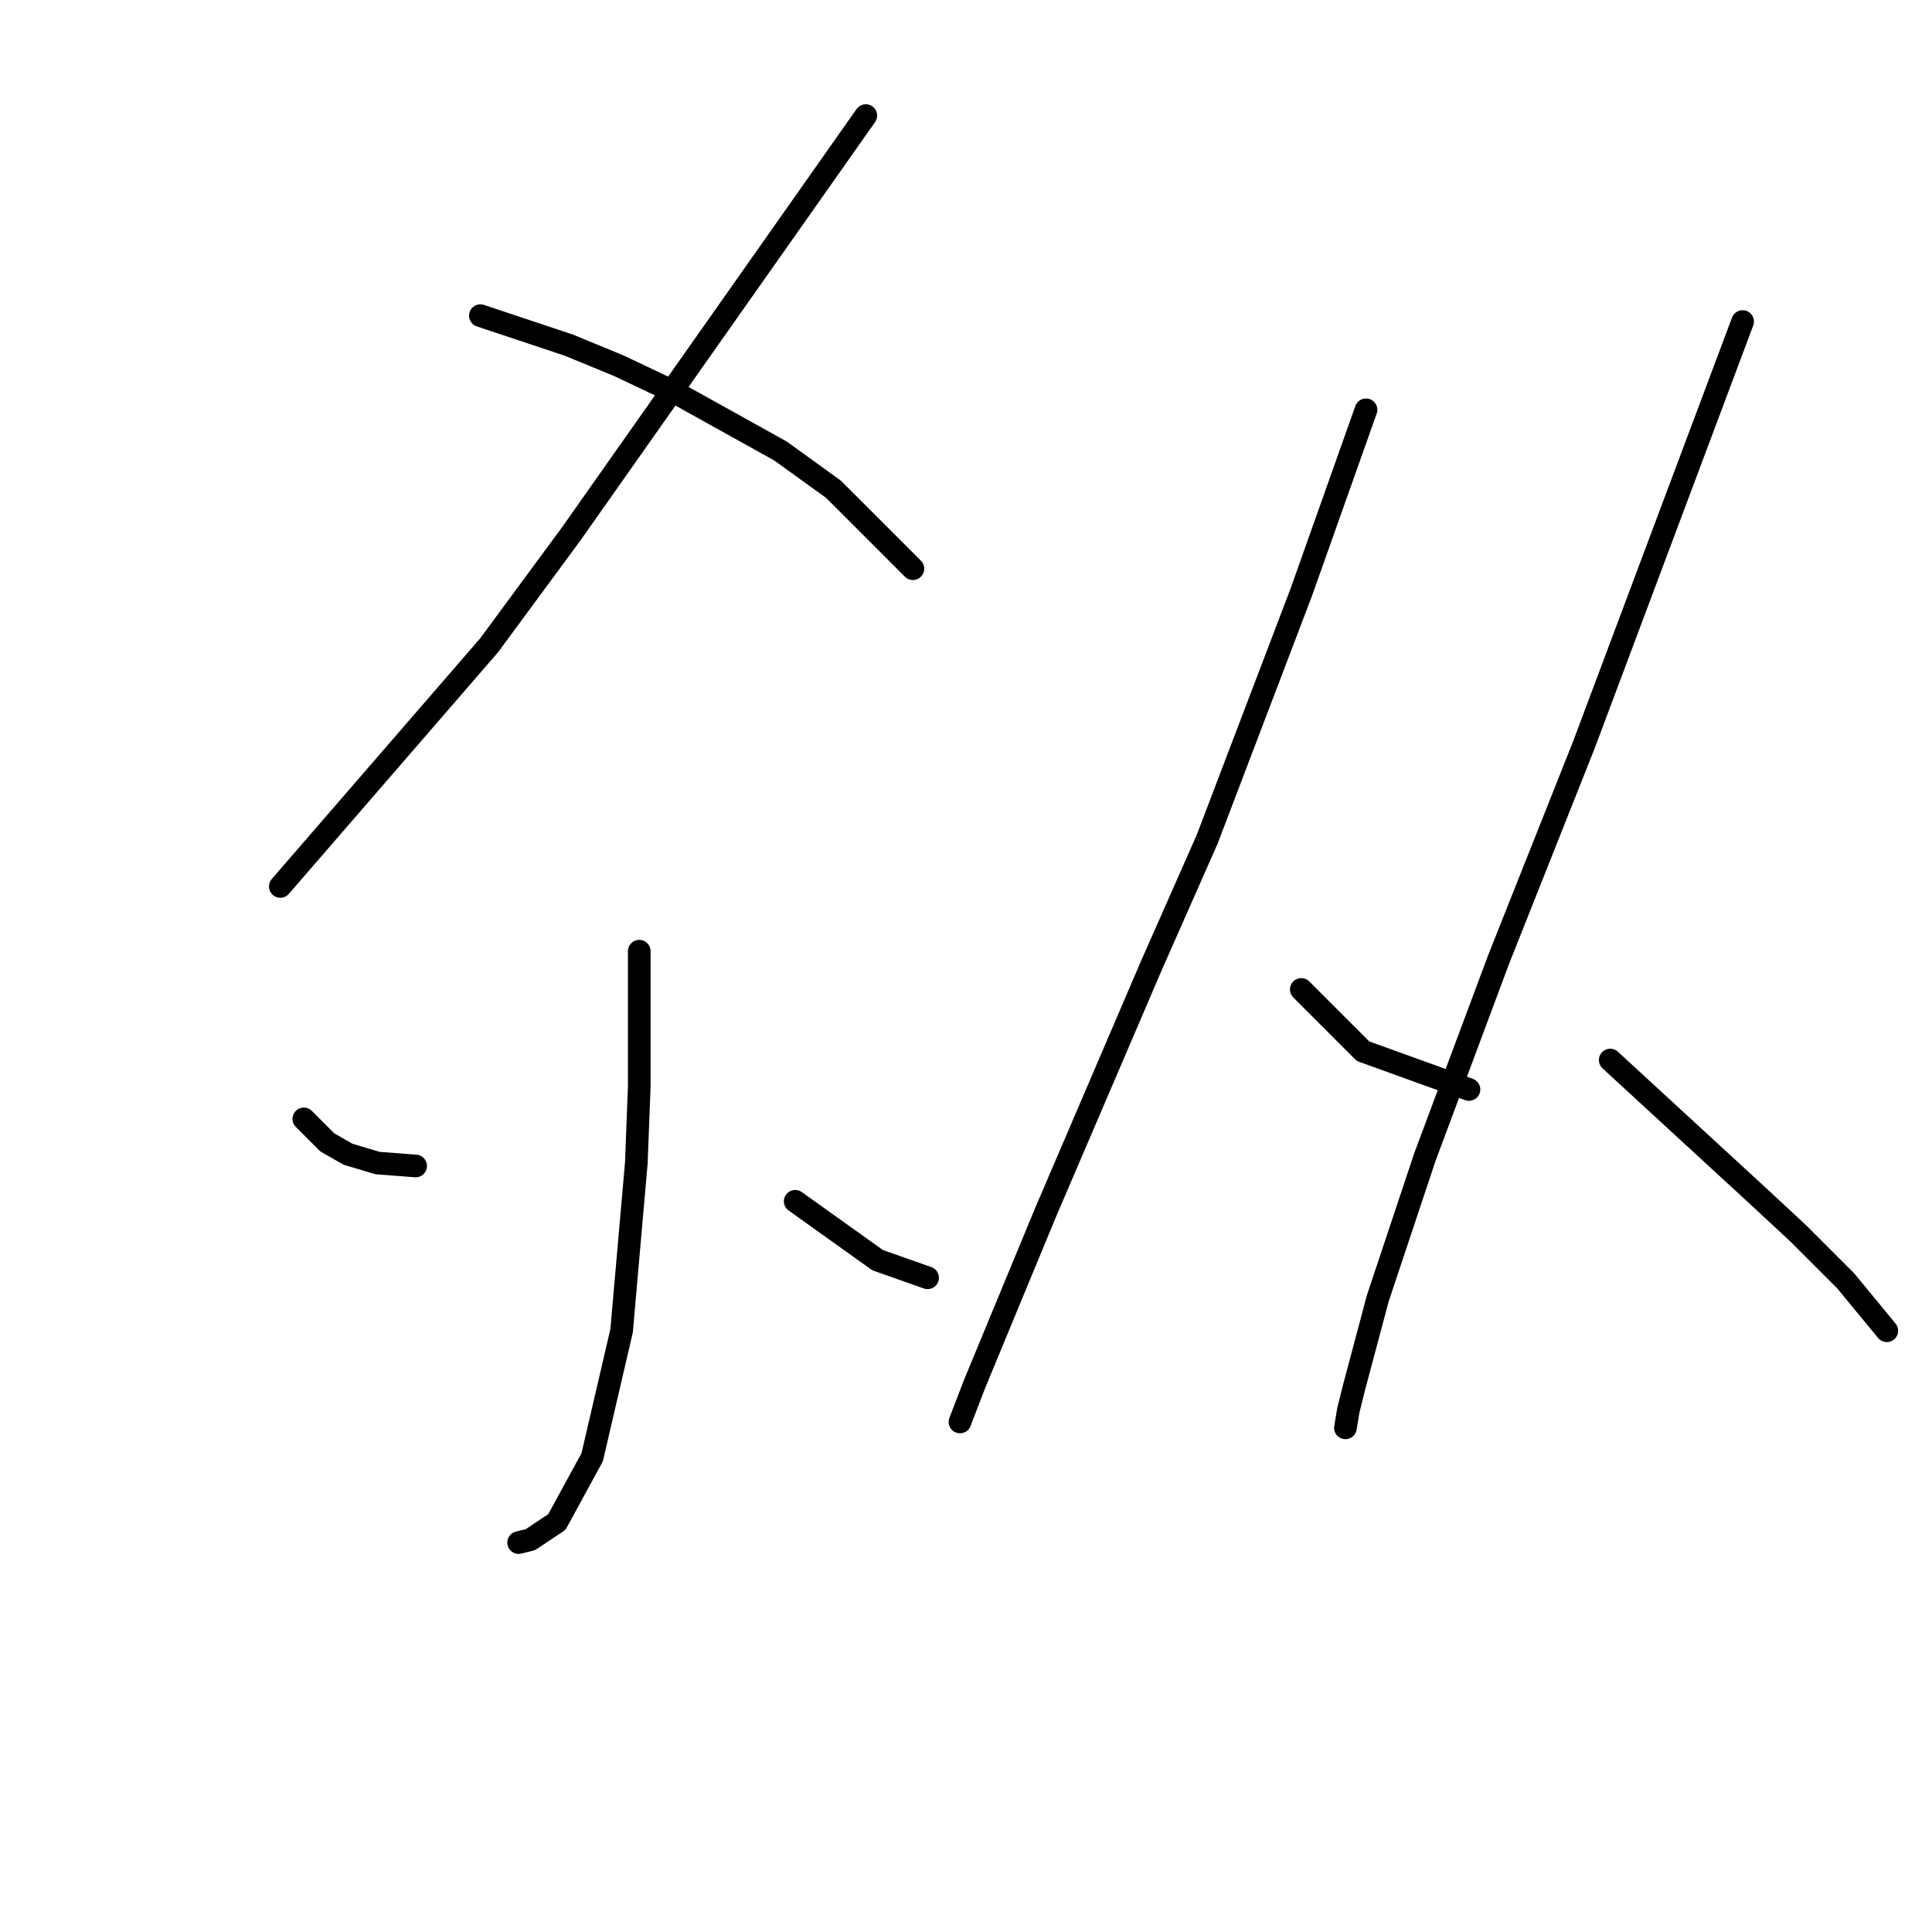 <?xml version="1.0" standalone="no"?>
    <svg width="256" height="256" xmlns="http://www.w3.org/2000/svg" version="1.1">
    <polyline stroke="black" stroke-width="3" stroke-linecap="round" fill="transparent" stroke-linejoin="round" points="114.725 15.314 95.232 42.995 75.738 70.676 64.822 85.491 37.141 117.46 37.141 117.46 " />
        <polyline stroke="black" stroke-width="3" stroke-linecap="round" fill="transparent" stroke-linejoin="round" points="63.652 41.825 69.5 43.774 75.348 45.724 81.976 48.453 89.384 51.962 103.419 59.759 110.437 64.828 120.963 75.354 120.963 75.354 " />
        <polyline stroke="black" stroke-width="3" stroke-linecap="round" fill="transparent" stroke-linejoin="round" points="84.705 126.038 84.705 135.005 84.705 143.972 84.315 154.108 82.366 176.331 78.467 193.096 73.789 201.673 70.28 204.012 68.72 204.402 68.72 204.402 " />
        <polyline stroke="black" stroke-width="3" stroke-linecap="round" fill="transparent" stroke-linejoin="round" points="40.26 148.26 41.819 149.82 43.379 151.379 46.108 152.939 50.007 154.108 55.075 154.498 55.075 154.498 " />
        <polyline stroke="black" stroke-width="3" stroke-linecap="round" fill="transparent" stroke-linejoin="round" points="105.369 159.177 110.827 163.076 116.285 166.974 122.913 169.314 122.913 169.314 " />
        <polyline stroke="black" stroke-width="3" stroke-linecap="round" fill="transparent" stroke-linejoin="round" points="181.004 54.301 176.715 66.387 172.427 78.473 159.951 111.222 152.543 127.987 138.508 160.736 129.151 183.349 127.201 188.417 127.201 188.417 " />
        <polyline stroke="black" stroke-width="3" stroke-linecap="round" fill="transparent" stroke-linejoin="round" points="172.427 131.106 175.156 133.835 177.885 136.564 180.614 139.293 194.649 144.362 194.649 144.362 " />
        <polyline stroke="black" stroke-width="3" stroke-linecap="round" fill="transparent" stroke-linejoin="round" points="230.908 42.605 220.381 70.676 209.854 98.747 198.548 127.207 188.801 153.329 182.563 172.043 179.444 183.739 178.665 186.858 178.275 189.197 178.275 189.197 " />
        <polyline stroke="black" stroke-width="3" stroke-linecap="round" fill="transparent" stroke-linejoin="round" points="213.363 140.463 223.11 149.43 232.857 158.397 238.315 163.465 244.553 169.703 250.011 176.331 250.011 176.331 " />
        </svg>